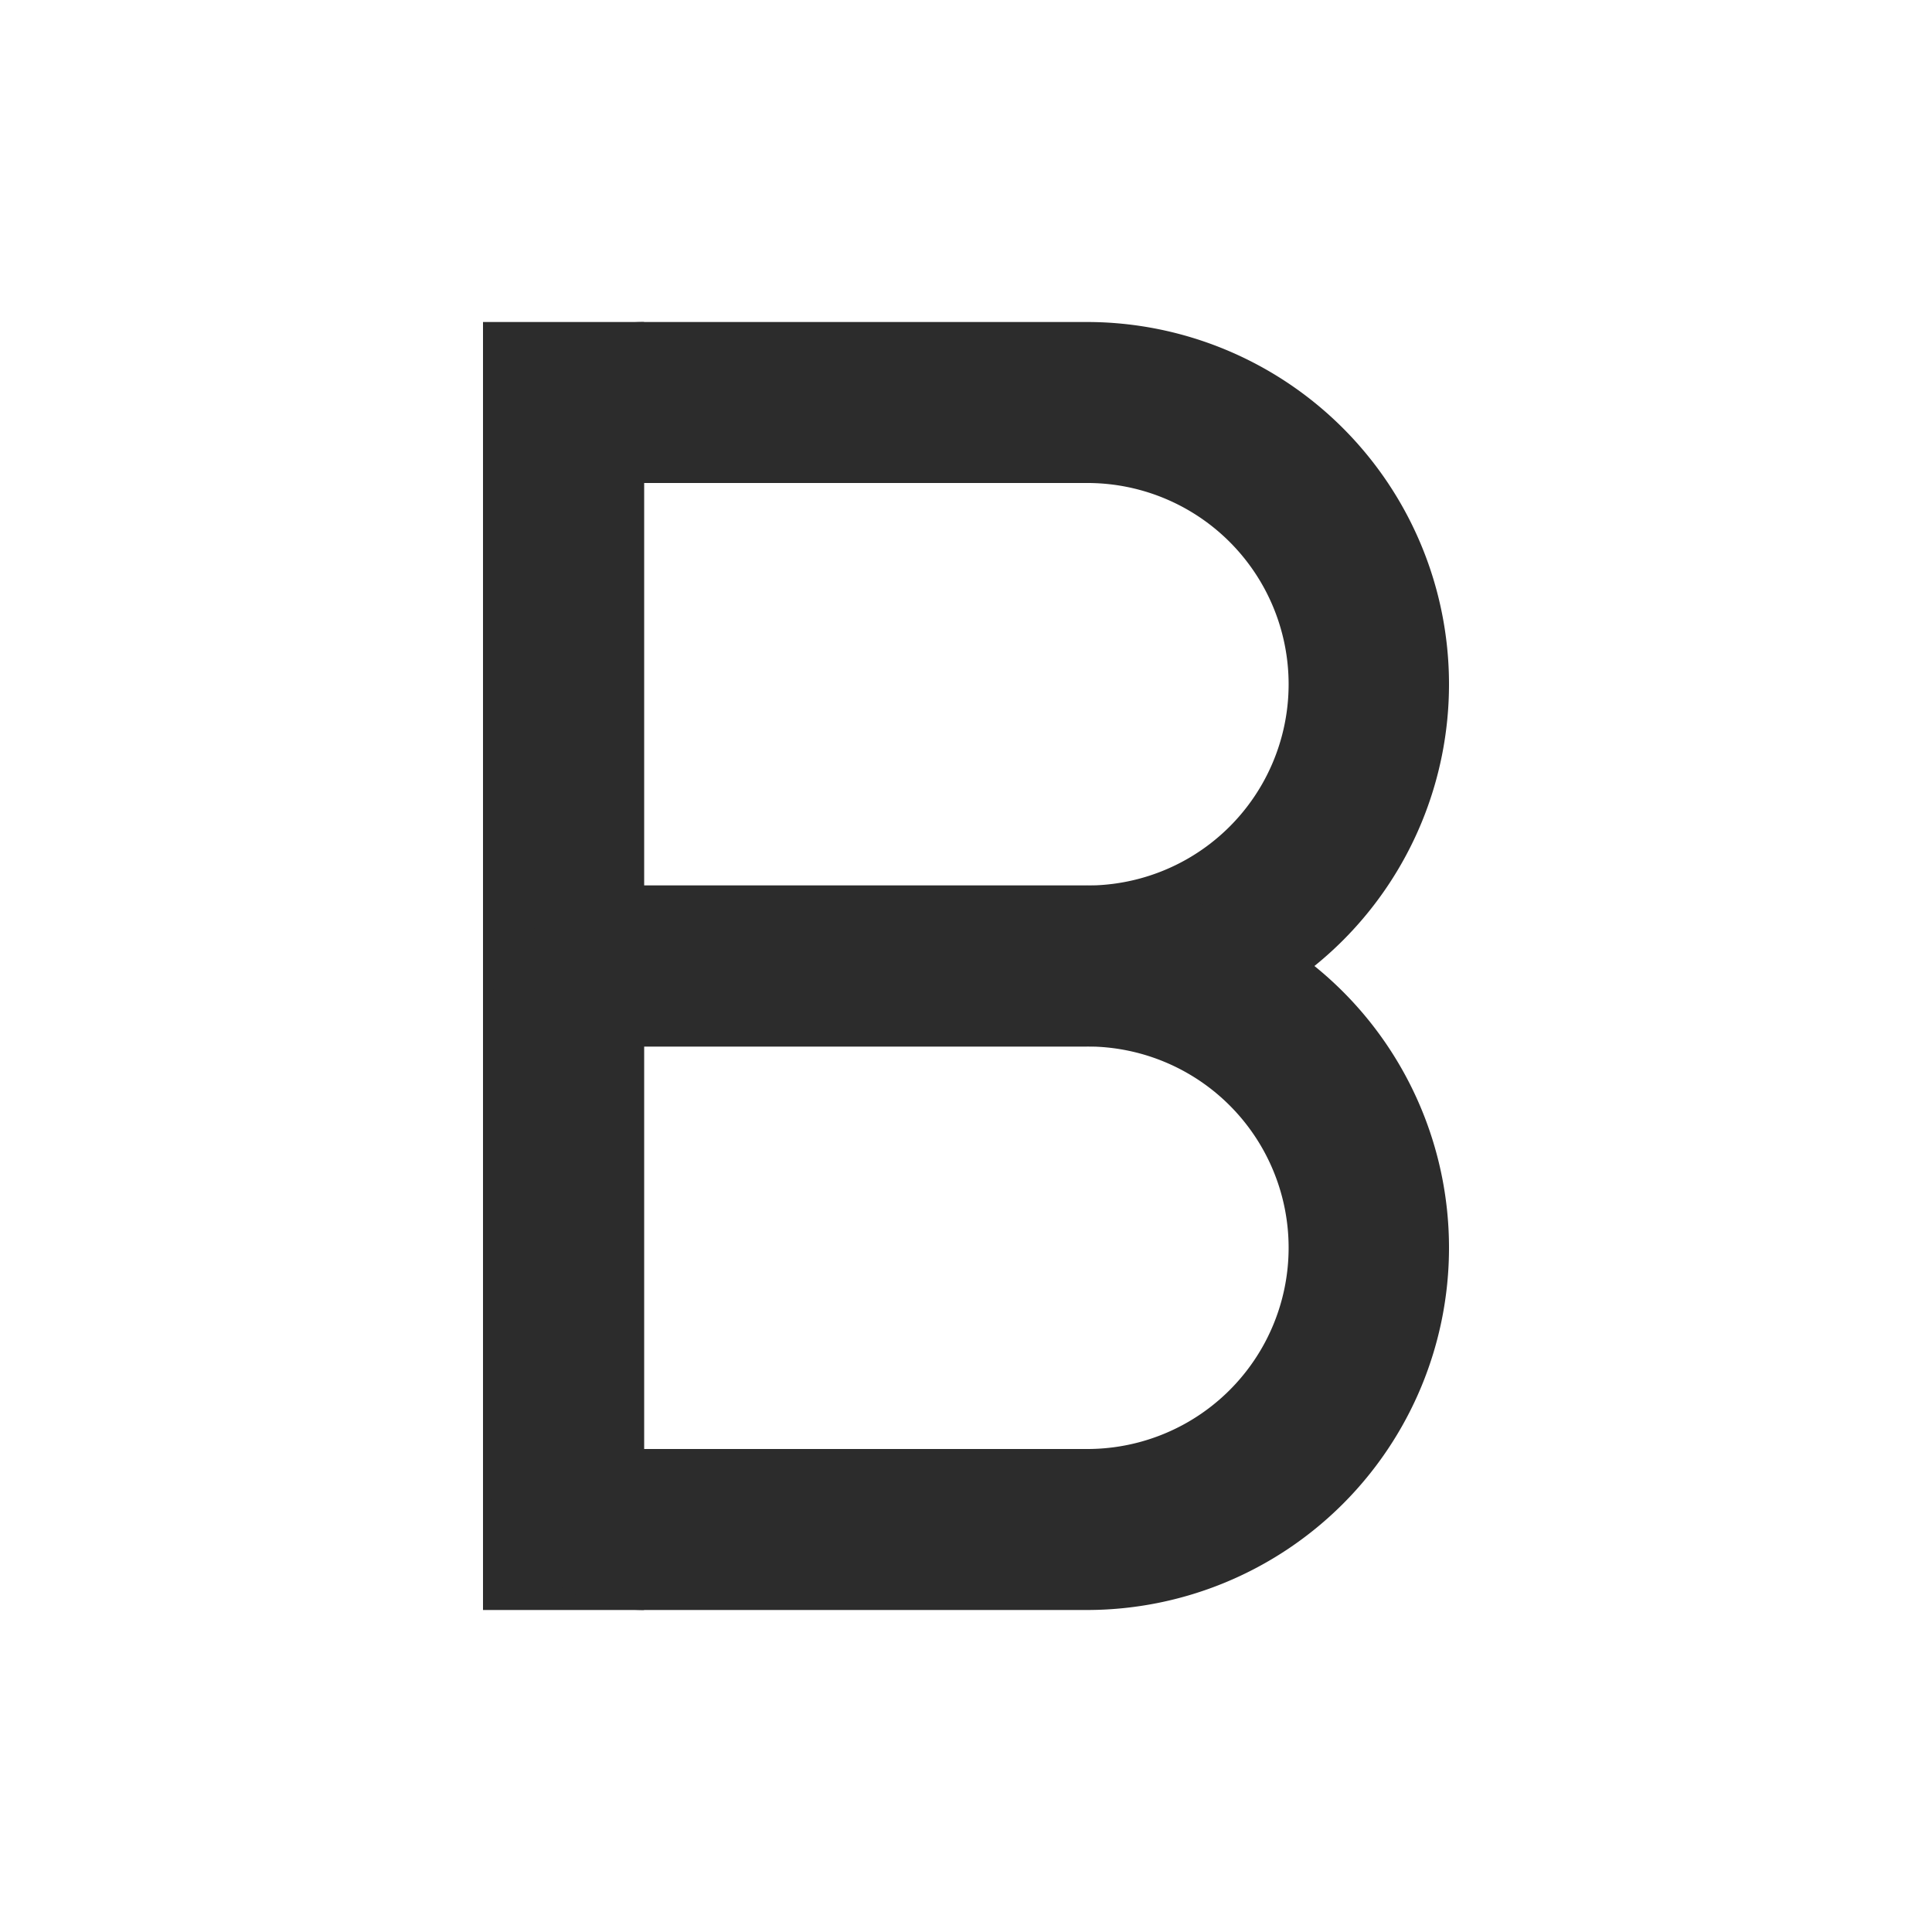 <!-- 斜体 -->
<svg t="1704714286529" class="icon" viewBox="0 0 1024 1024" version="1.1" xmlns="http://www.w3.org/2000/svg" p-id="6897" width="200" height="200"><path d="M341.333 170.667v682.667H256V170.667z" fill="#2c2c2c" p-id="6898"></path><path d="M576 170.667a192 192 0 1 1 0 384H341.333a85.333 85.333 0 0 1-85.333-85.333V256a85.333 85.333 0 0 1 85.333-85.333h234.667z m0 85.333H341.333v213.333h234.667a106.667 106.667 0 1 0 0-213.333z" fill="#2c2c2c" p-id="6899"></path><path d="M576 469.333a192 192 0 1 1 0 384H341.333a85.333 85.333 0 0 1-85.333-85.333v-213.333a85.333 85.333 0 0 1 85.333-85.333h234.667z m0 85.333H341.333v213.333h234.667a106.667 106.667 0 1 0 0-213.333z" fill="#2c2c2c" p-id="6900"></path></svg>